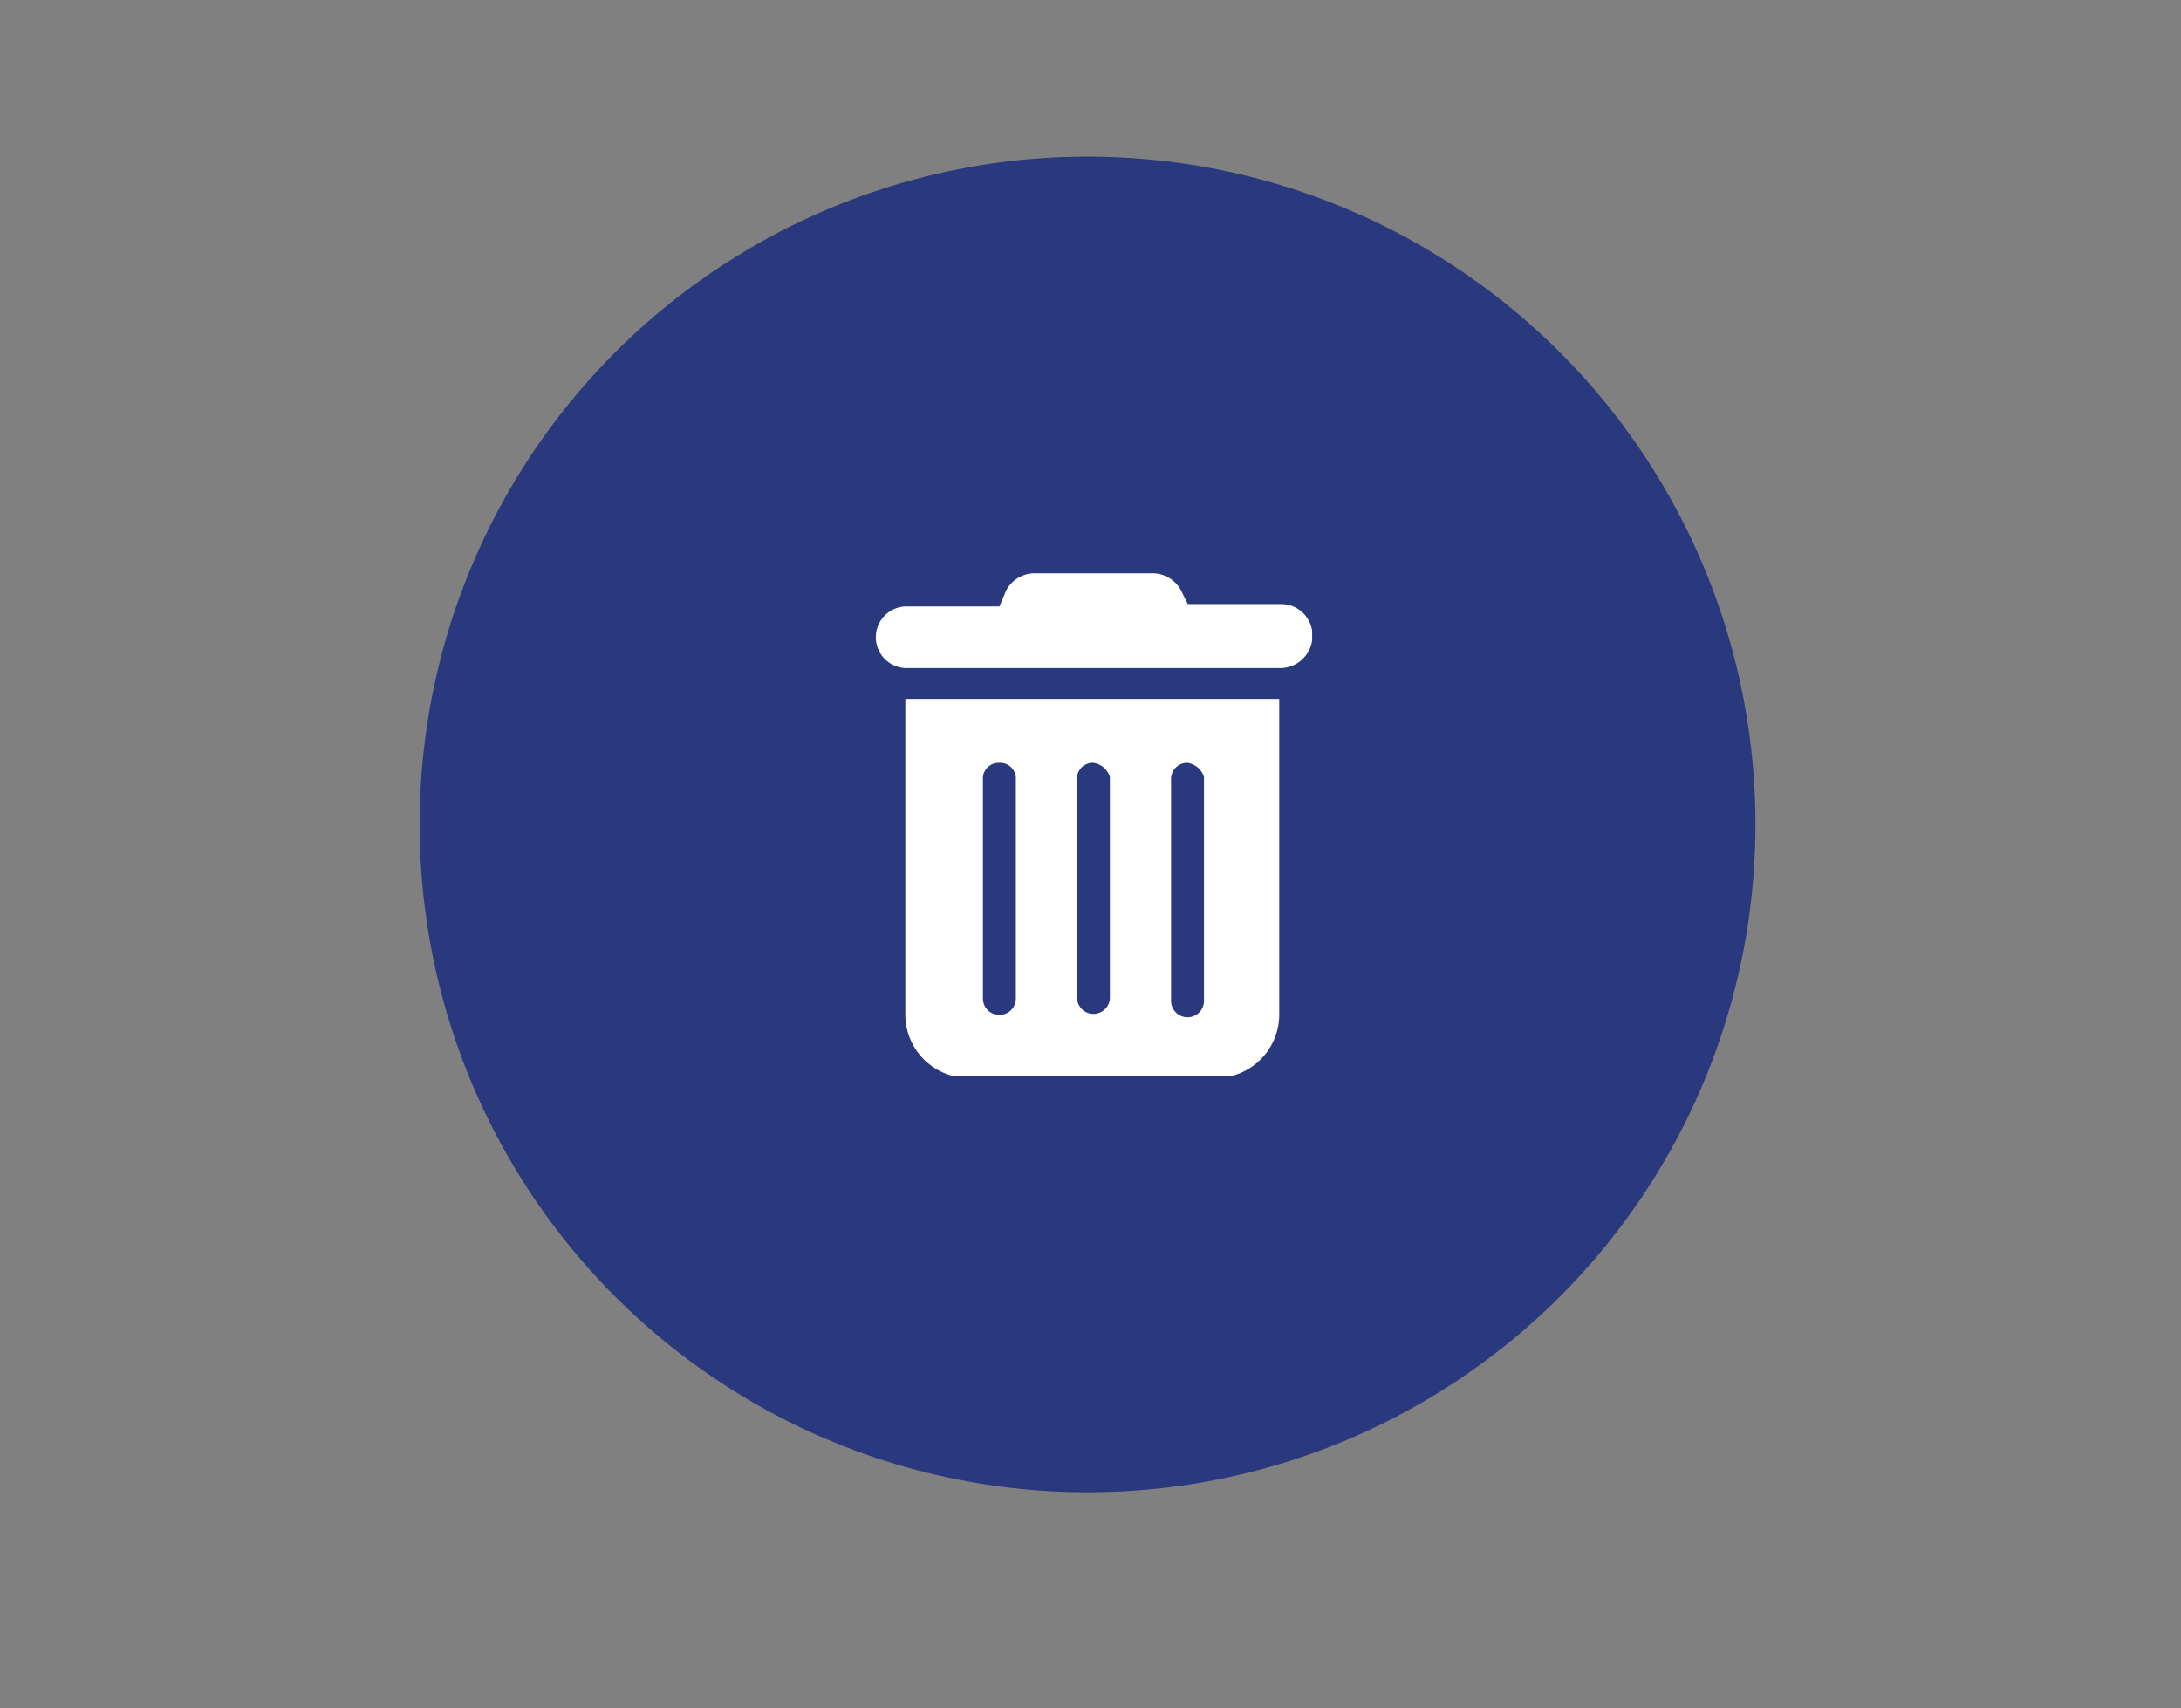 <svg id="Layer_1" data-name="Layer 1" xmlns="http://www.w3.org/2000/svg" xmlns:xlink="http://www.w3.org/1999/xlink" viewBox="0 0 369 289.03"><rect x="0" y="0" width="369" height="289.03" fill="#808080" stroke="none"/><defs><style>.cls-1{fill:none;}.cls-2{fill:#2a387e;}.cls-3{clip-path:url(#clip-path);}.cls-4{fill:#fff;}</style><clipPath id="clip-path"><rect class="cls-1" x="148" y="97" width="74" height="85"/></clipPath></defs><title>JABKER</title><circle class="cls-2" cx="184" cy="139.5" r="113"/><g class="cls-3"><path class="cls-4" d="M170.28,99.81A5.5,5.5,0,0,1,175.05,97H195a5.5,5.5,0,0,1,4.77,2.81l1.19,2.4h15.92a5.29,5.29,0,0,1,5.17,5.22,5.46,5.46,0,0,1-5.57,5.61H153.17a5.22,5.22,0,0,1,0-10.43h15.92Zm-17.11,18.44h63.26v53.32a10.74,10.74,0,0,1-10.74,10.83H163.91a10.74,10.74,0,0,1-10.74-10.83Zm15.92,10.82a2.67,2.67,0,0,0-2.79,2.41v37.29a2.79,2.79,0,1,0,5.57,0V131.48A2.67,2.67,0,0,0,169.09,129.07Zm15.91,0a2.67,2.67,0,0,0-2.78,2.41v37.29a2.78,2.78,0,1,0,5.56,0V131.48A3.42,3.42,0,0,0,185,129.07Zm15.91,0a2.73,2.73,0,0,0-2.78,2.81v37.29a2.79,2.79,0,1,0,5.57,0V131.48A3.43,3.43,0,0,0,200.91,129.07Z"/></g></svg>